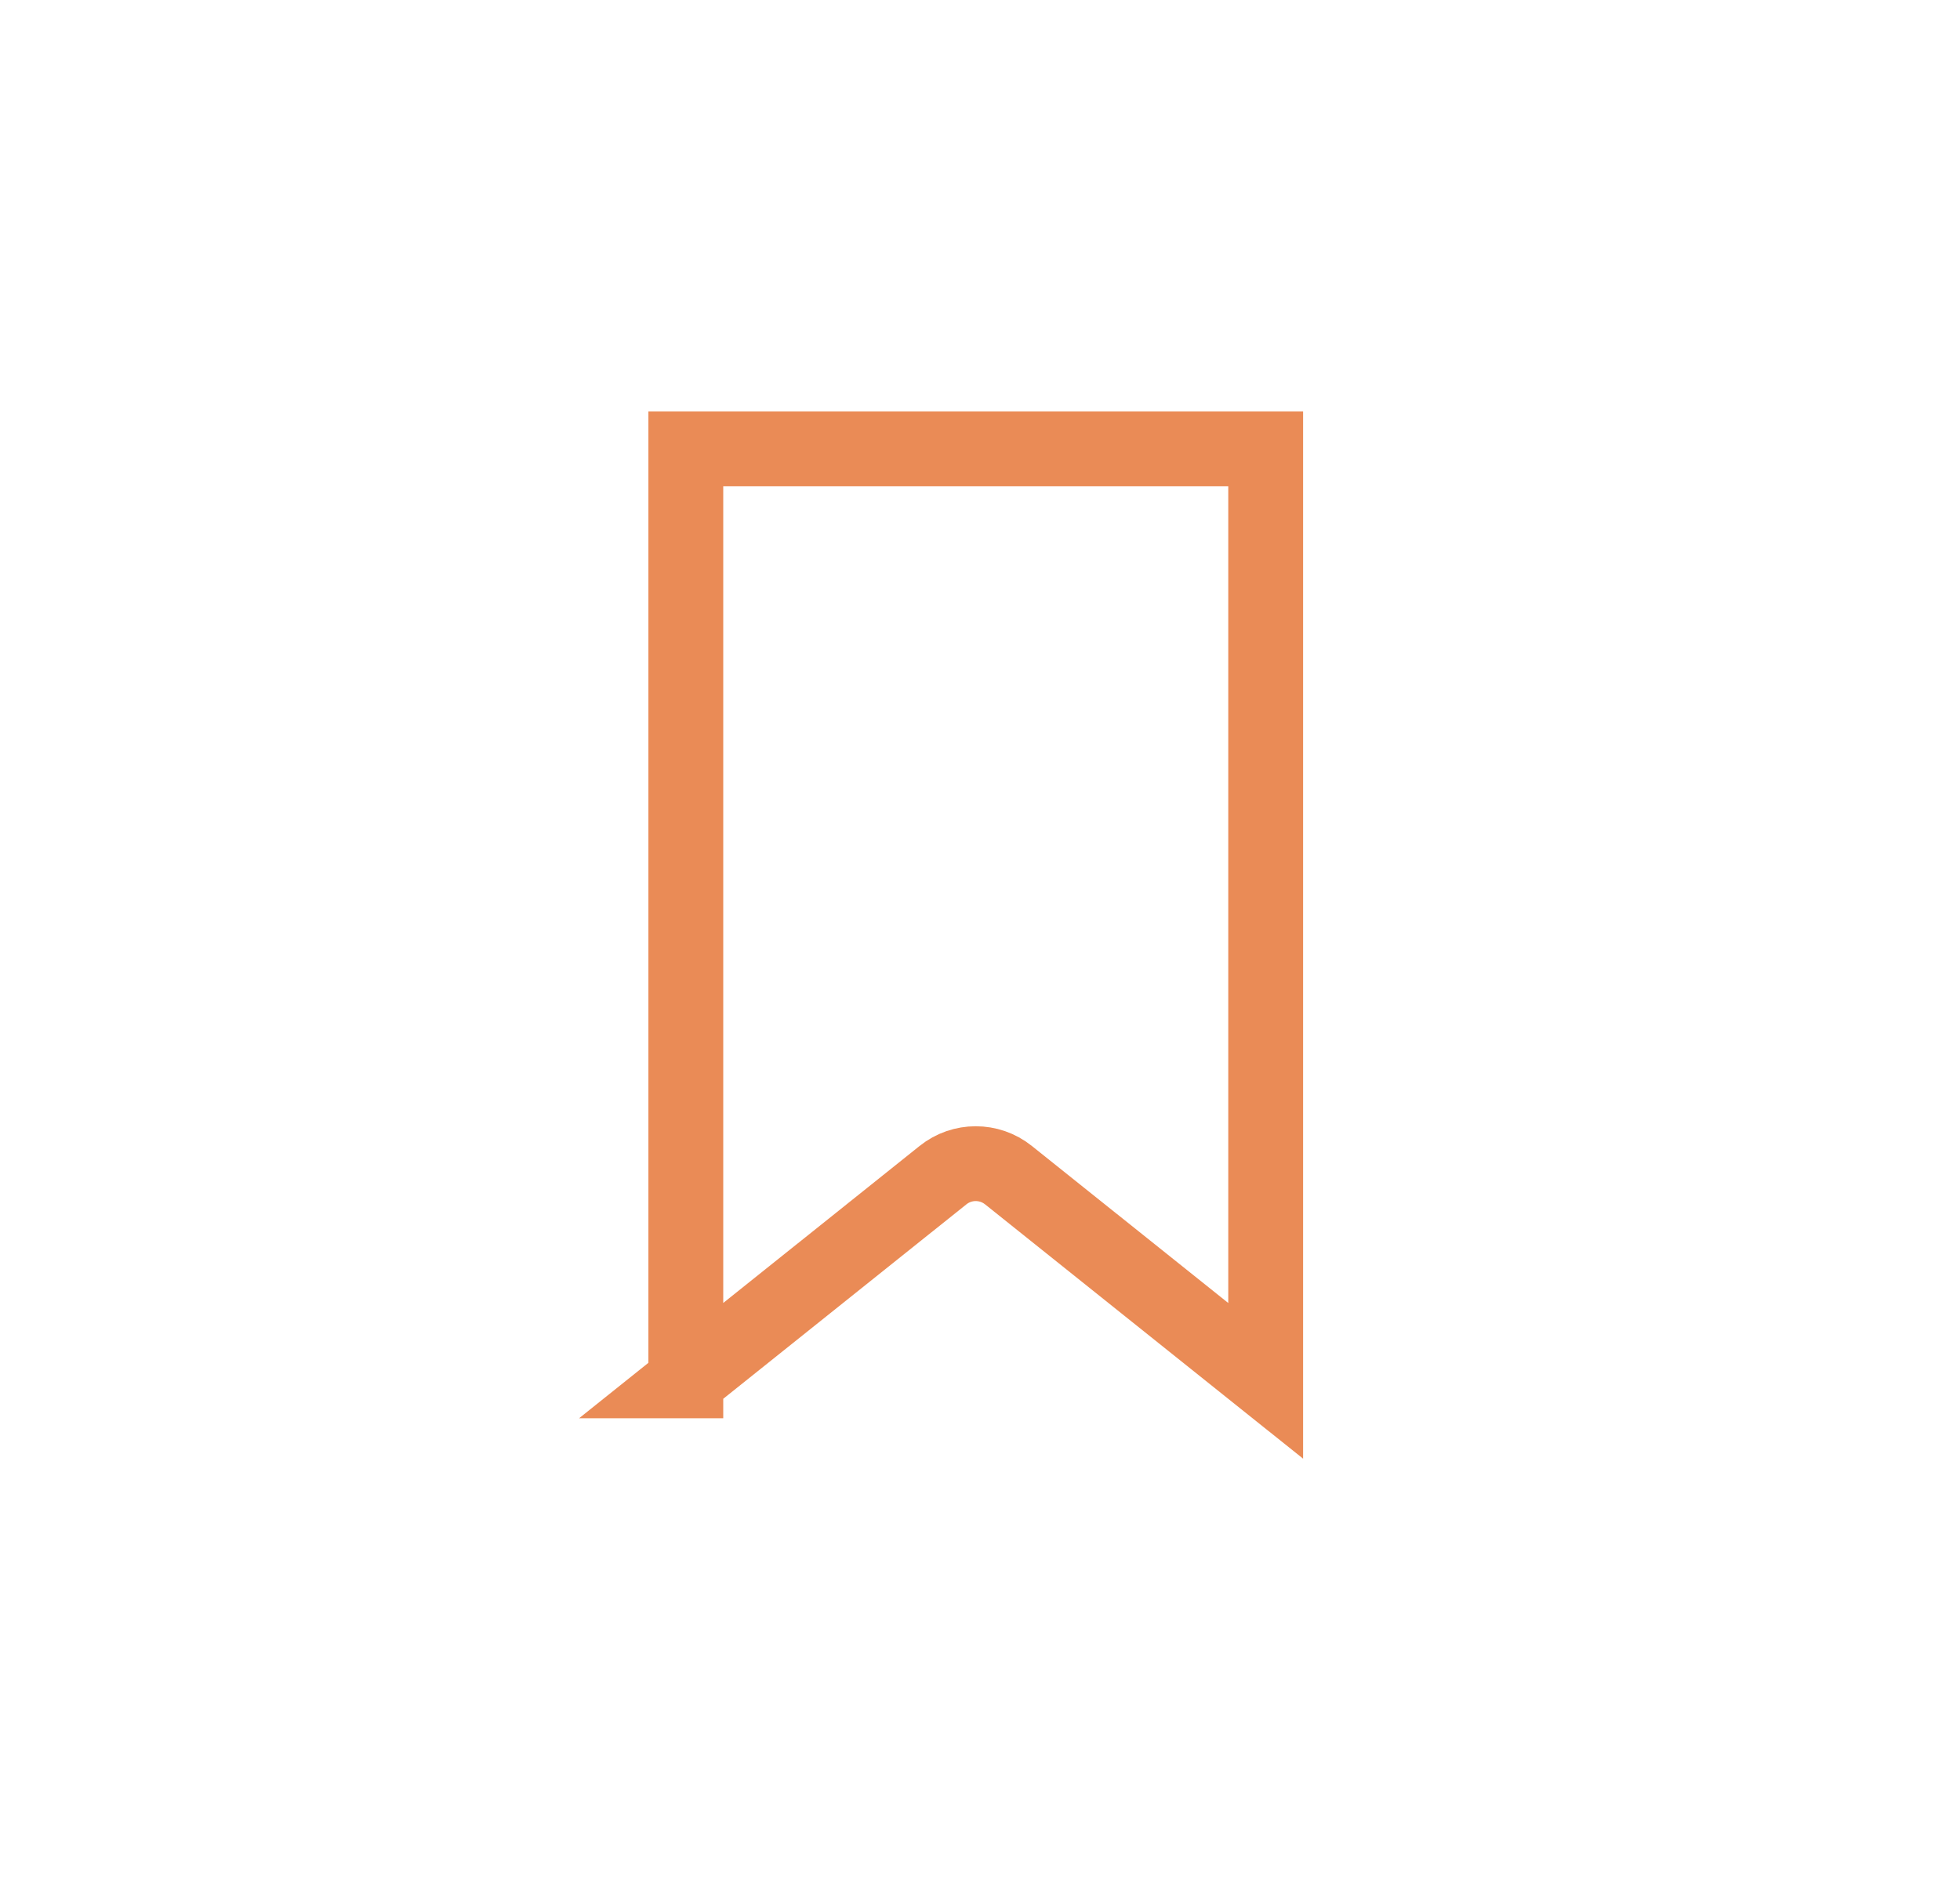 <!-- Generated by IcoMoon.io -->
<svg version="1.1" xmlns="http://www.w3.org/2000/svg" width="33" height="32" viewBox="0 0 33 32">
<title>bookmark-orange</title>
<path fill="none" stroke="#ea8b56" stroke-linejoin="miter" stroke-linecap="butt" stroke-miterlimit="4" stroke-width="1.26" d="M11.547 23.254v-15.696h9.763v15.696l-4.331-3.464c-0.322-0.258-0.78-0.258-1.102 0l-4.331 3.464z"></path>
</svg>
